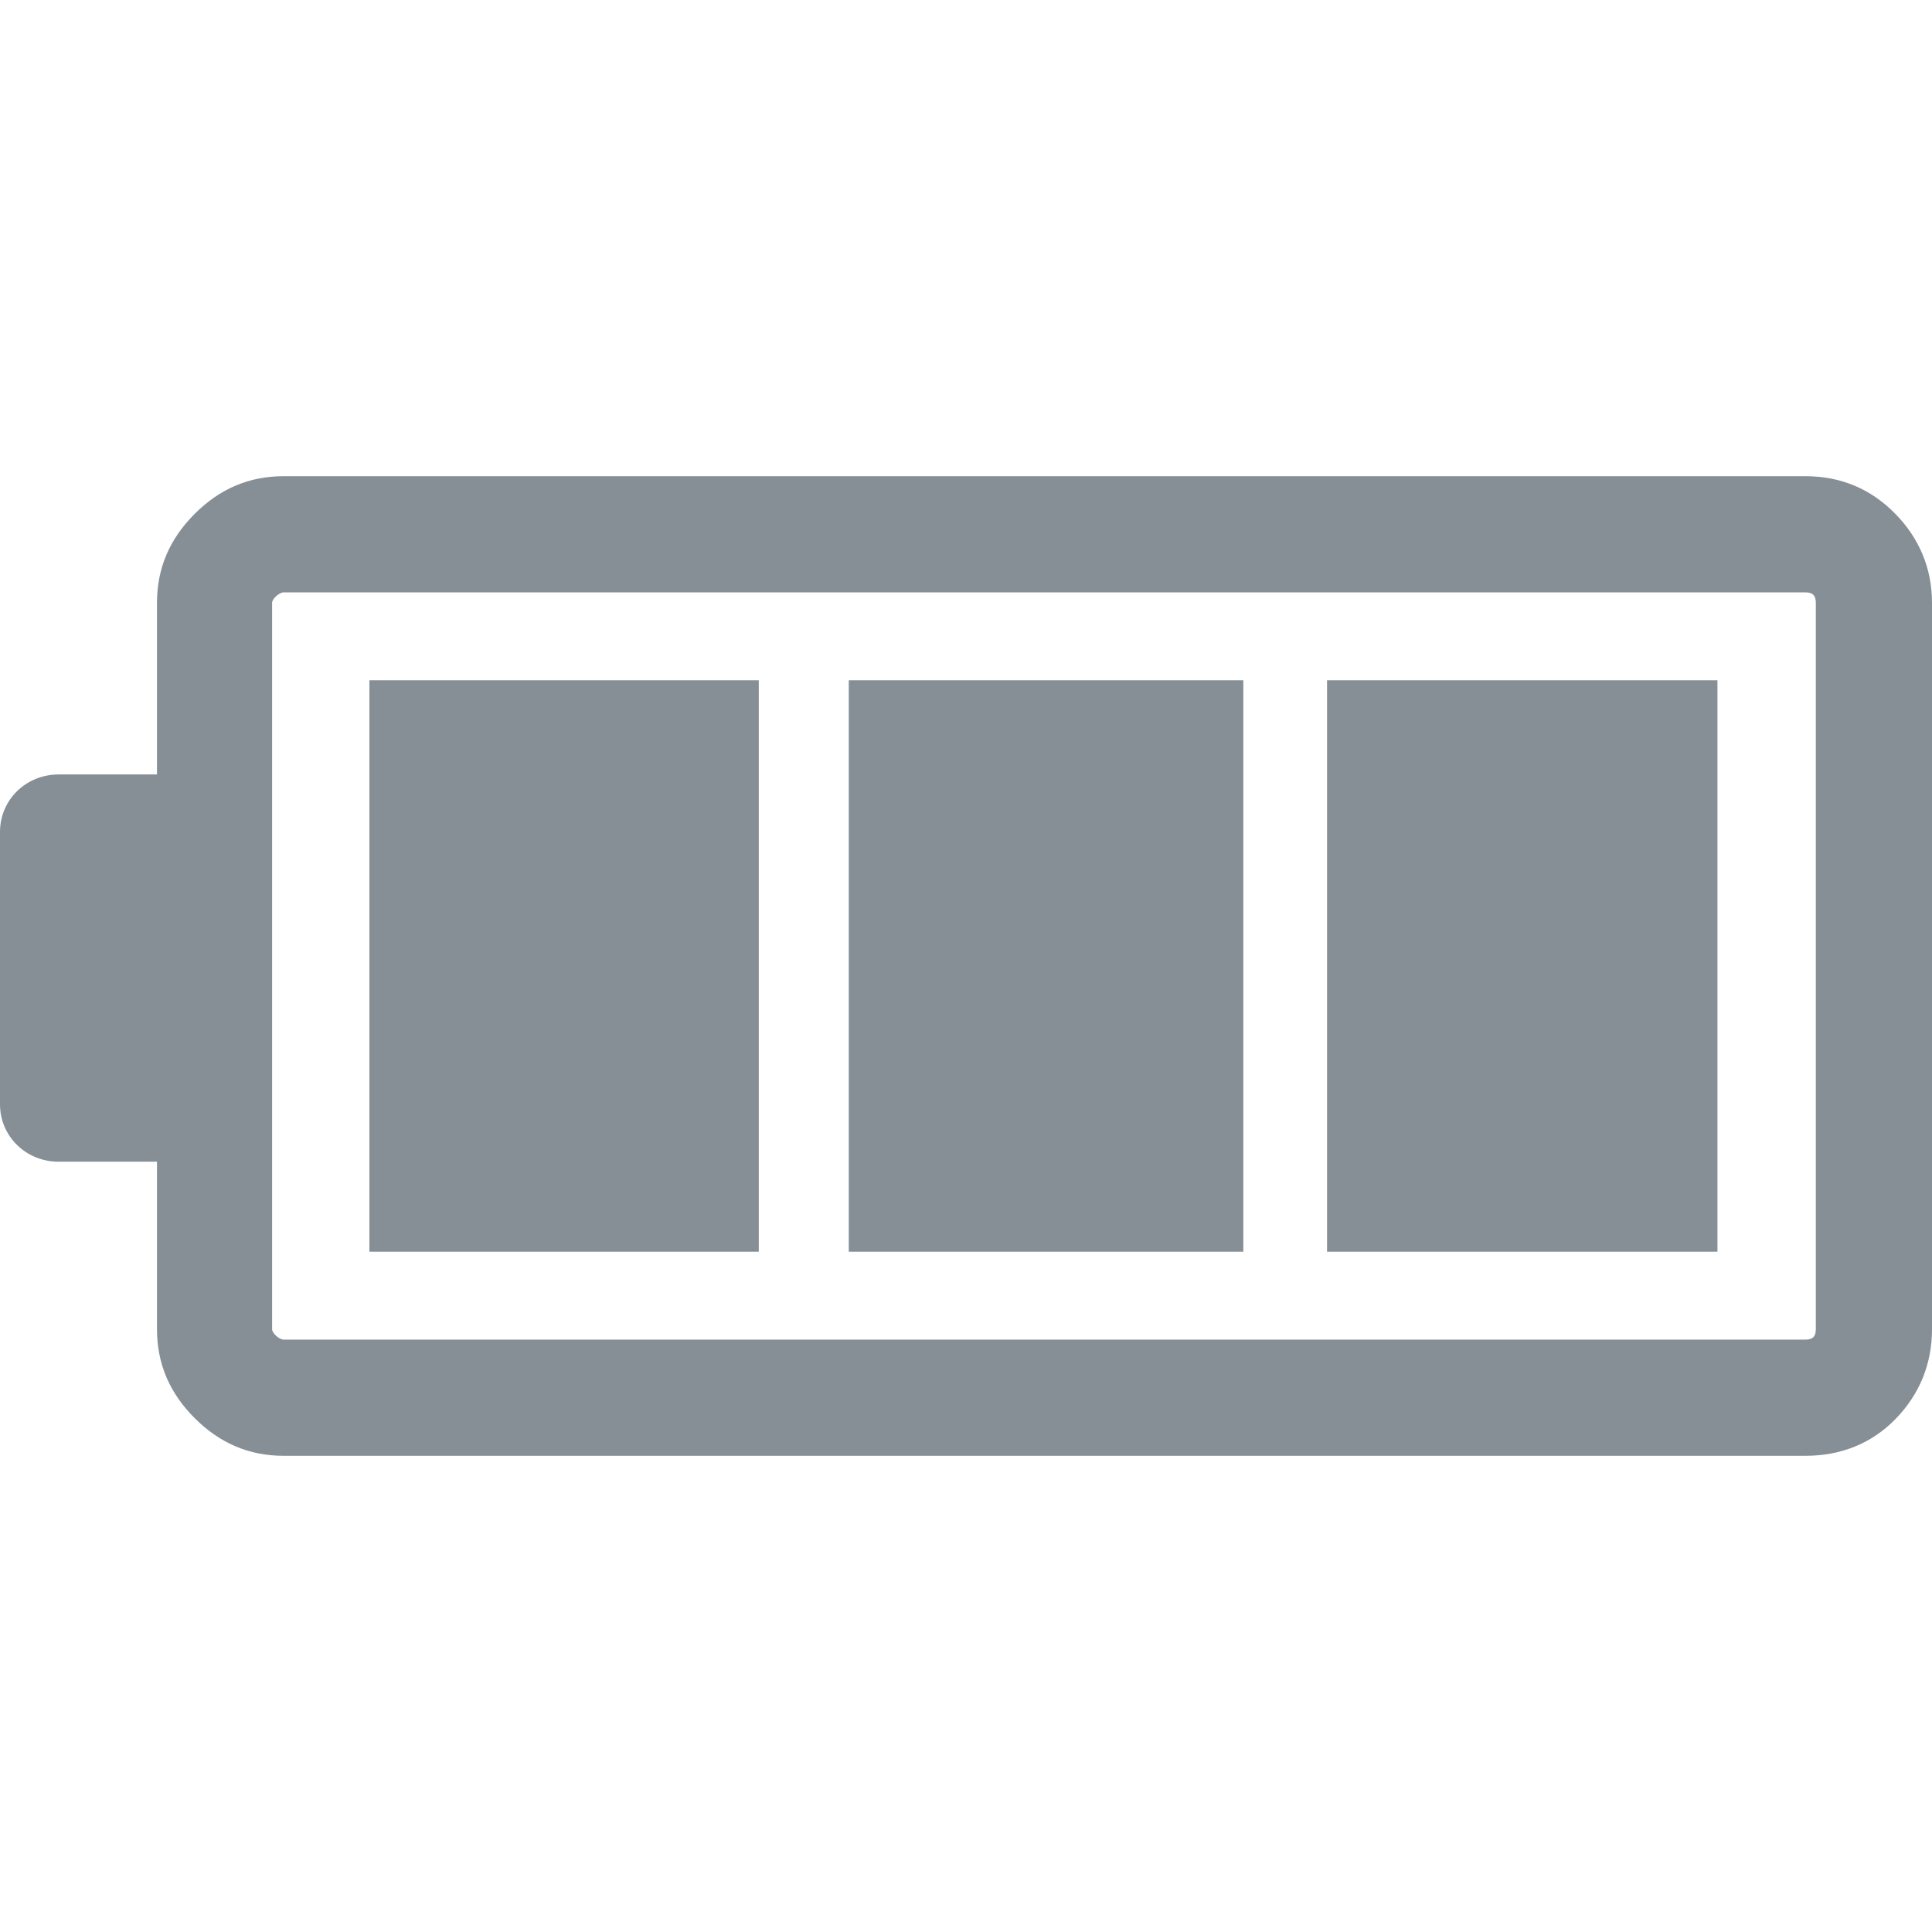 <?xml version="1.0" encoding="iso-8859-1"?>
<!-- Generator: Adobe Illustrator 16.0.0, SVG Export Plug-In . SVG Version: 6.00 Build 0)  -->
<!DOCTYPE svg PUBLIC "-//W3C//DTD SVG 1.1//EN" "http://www.w3.org/Graphics/SVG/1.1/DTD/svg11.dtd">
<svg version="1.1" id="Capa_1" xmlns="http://www.w3.org/2000/svg" xmlns:xlink="http://www.w3.org/1999/xlink" x="0px" y="0px"
	 width="612px" height="612px" viewBox="0 0 612 612" style="enable-background:new 0 0 612 612;" xml:space="preserve">
<g>
	<g>
		<path style="fill:#868e96;" d="M600.394,162.777c-7.709-7.879-17.235-11.932-28.51-11.932H89.844c-10.941,0-20.221,3.975-28.178,11.932
			s-11.939,17.243-11.939,28.178v54.375H18.566C8.289,245.329,0,253.286,0,263.564v1.322v1.995v79.562v1.33v1.986
			c0,10.277,8.289,18.232,18.566,18.232h31.162v53.045c0,10.941,3.975,20.229,11.939,28.186s17.243,11.932,28.178,11.932h482.039
			c11.274,0,20.972-3.896,28.511-11.605c7.709-7.873,11.605-17.568,11.605-28.51V190.956
			C612,180.021,607.94,170.486,600.394,162.777z M575.201,421.035c0,2.32-0.997,3.318-3.317,3.318H89.844
			c-1.33,0-3.65-1.988-3.65-3.318v-230.08c0-1.323,2.32-3.31,3.65-3.31h482.039c2.32,0,3.317,0.99,3.317,3.31L575.201,421.035
			L575.201,421.035z"/>
		<rect style="fill:#868e96;" x="420.372" y="215.491" width="123.666" height="181.011"/>
		<rect style="fill:#868e96;" x="268.868" y="215.491" width="124.981" height="181.011"/>
		<rect style="fill:#868e96;" x="117.025" y="215.491" width="123.334" height="181.011"/>
	</g>
</g>
</svg>
